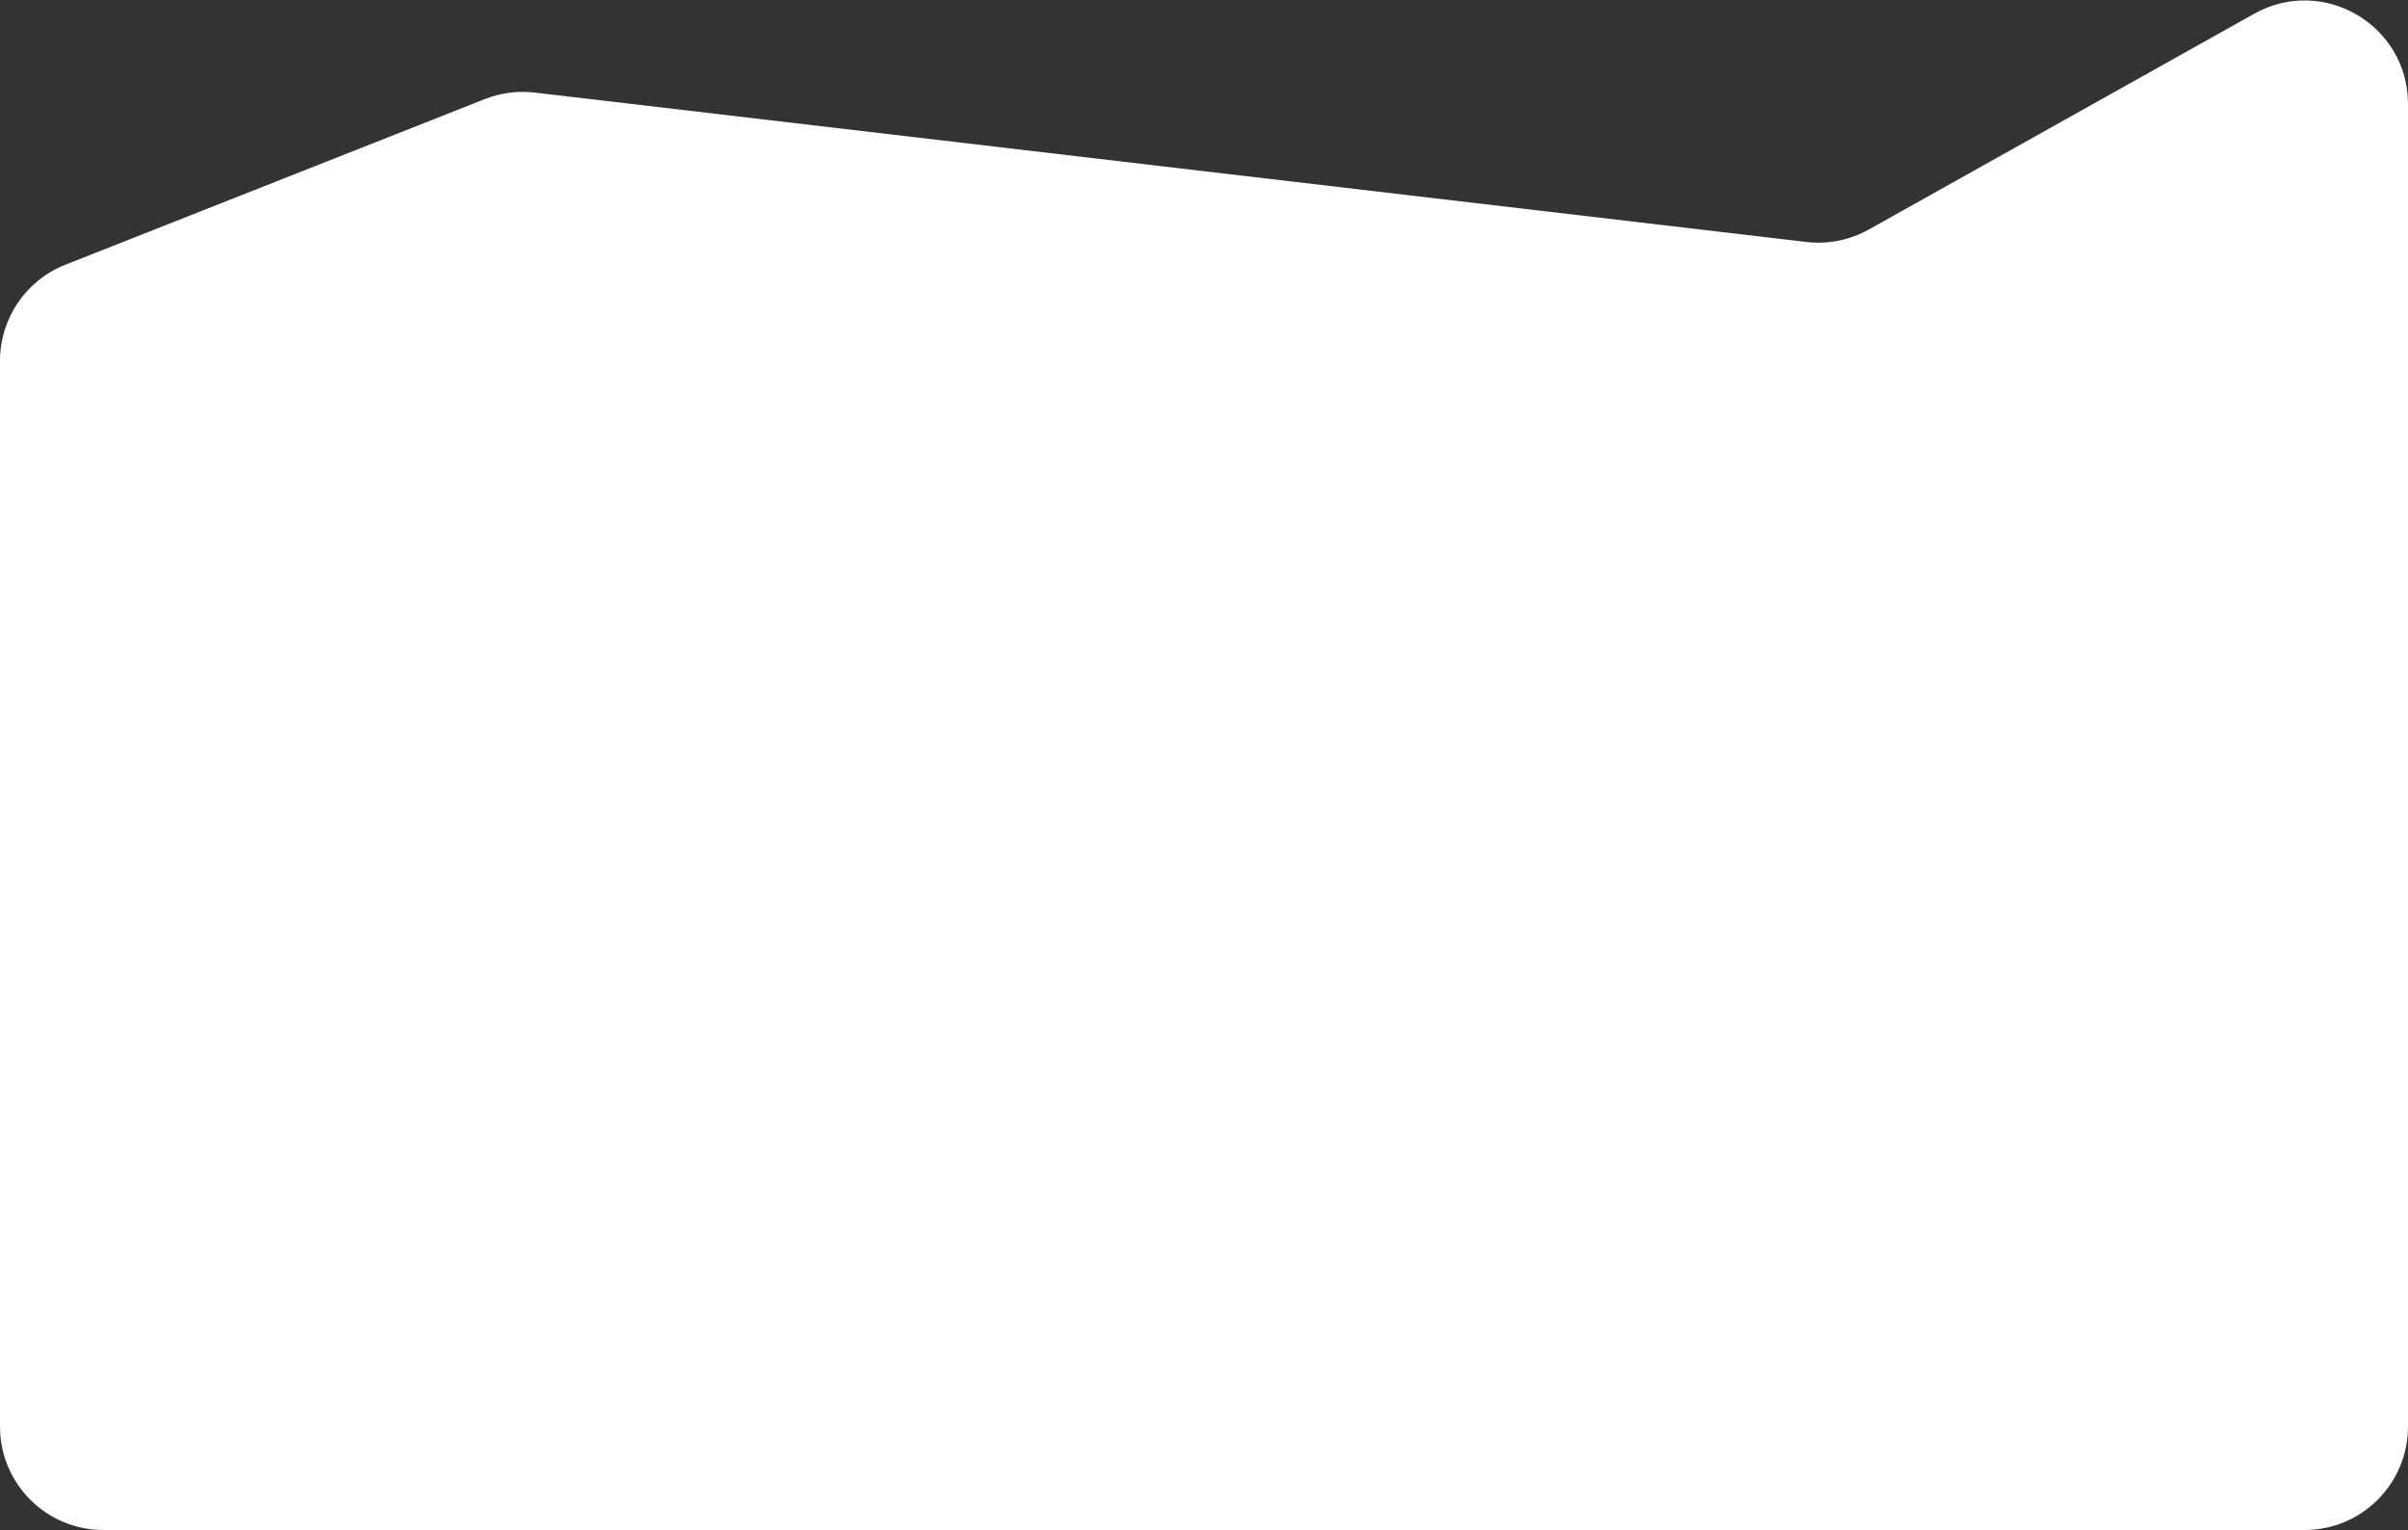 <svg width="466" height="296" viewBox="0 0 466 296" fill="none" xmlns="http://www.w3.org/2000/svg">
<rect x="0" y="0" width="466" height="296" fill="#333333" stroke="none"/>
<path d="M0 69.816C0 61.605 5.019 54.228 12.656 51.213L93.82 19.172C96.892 17.959 100.217 17.526 103.497 17.911L349.558 46.811C353.745 47.303 357.981 46.459 361.66 44.4L436.232 2.662C449.563 -4.8 466 4.836 466 20.114V276C466 287.046 457.046 296 446 296H20C8.954 296 0 287.046 0 276V69.816Z" fill="white"/>
</svg>
